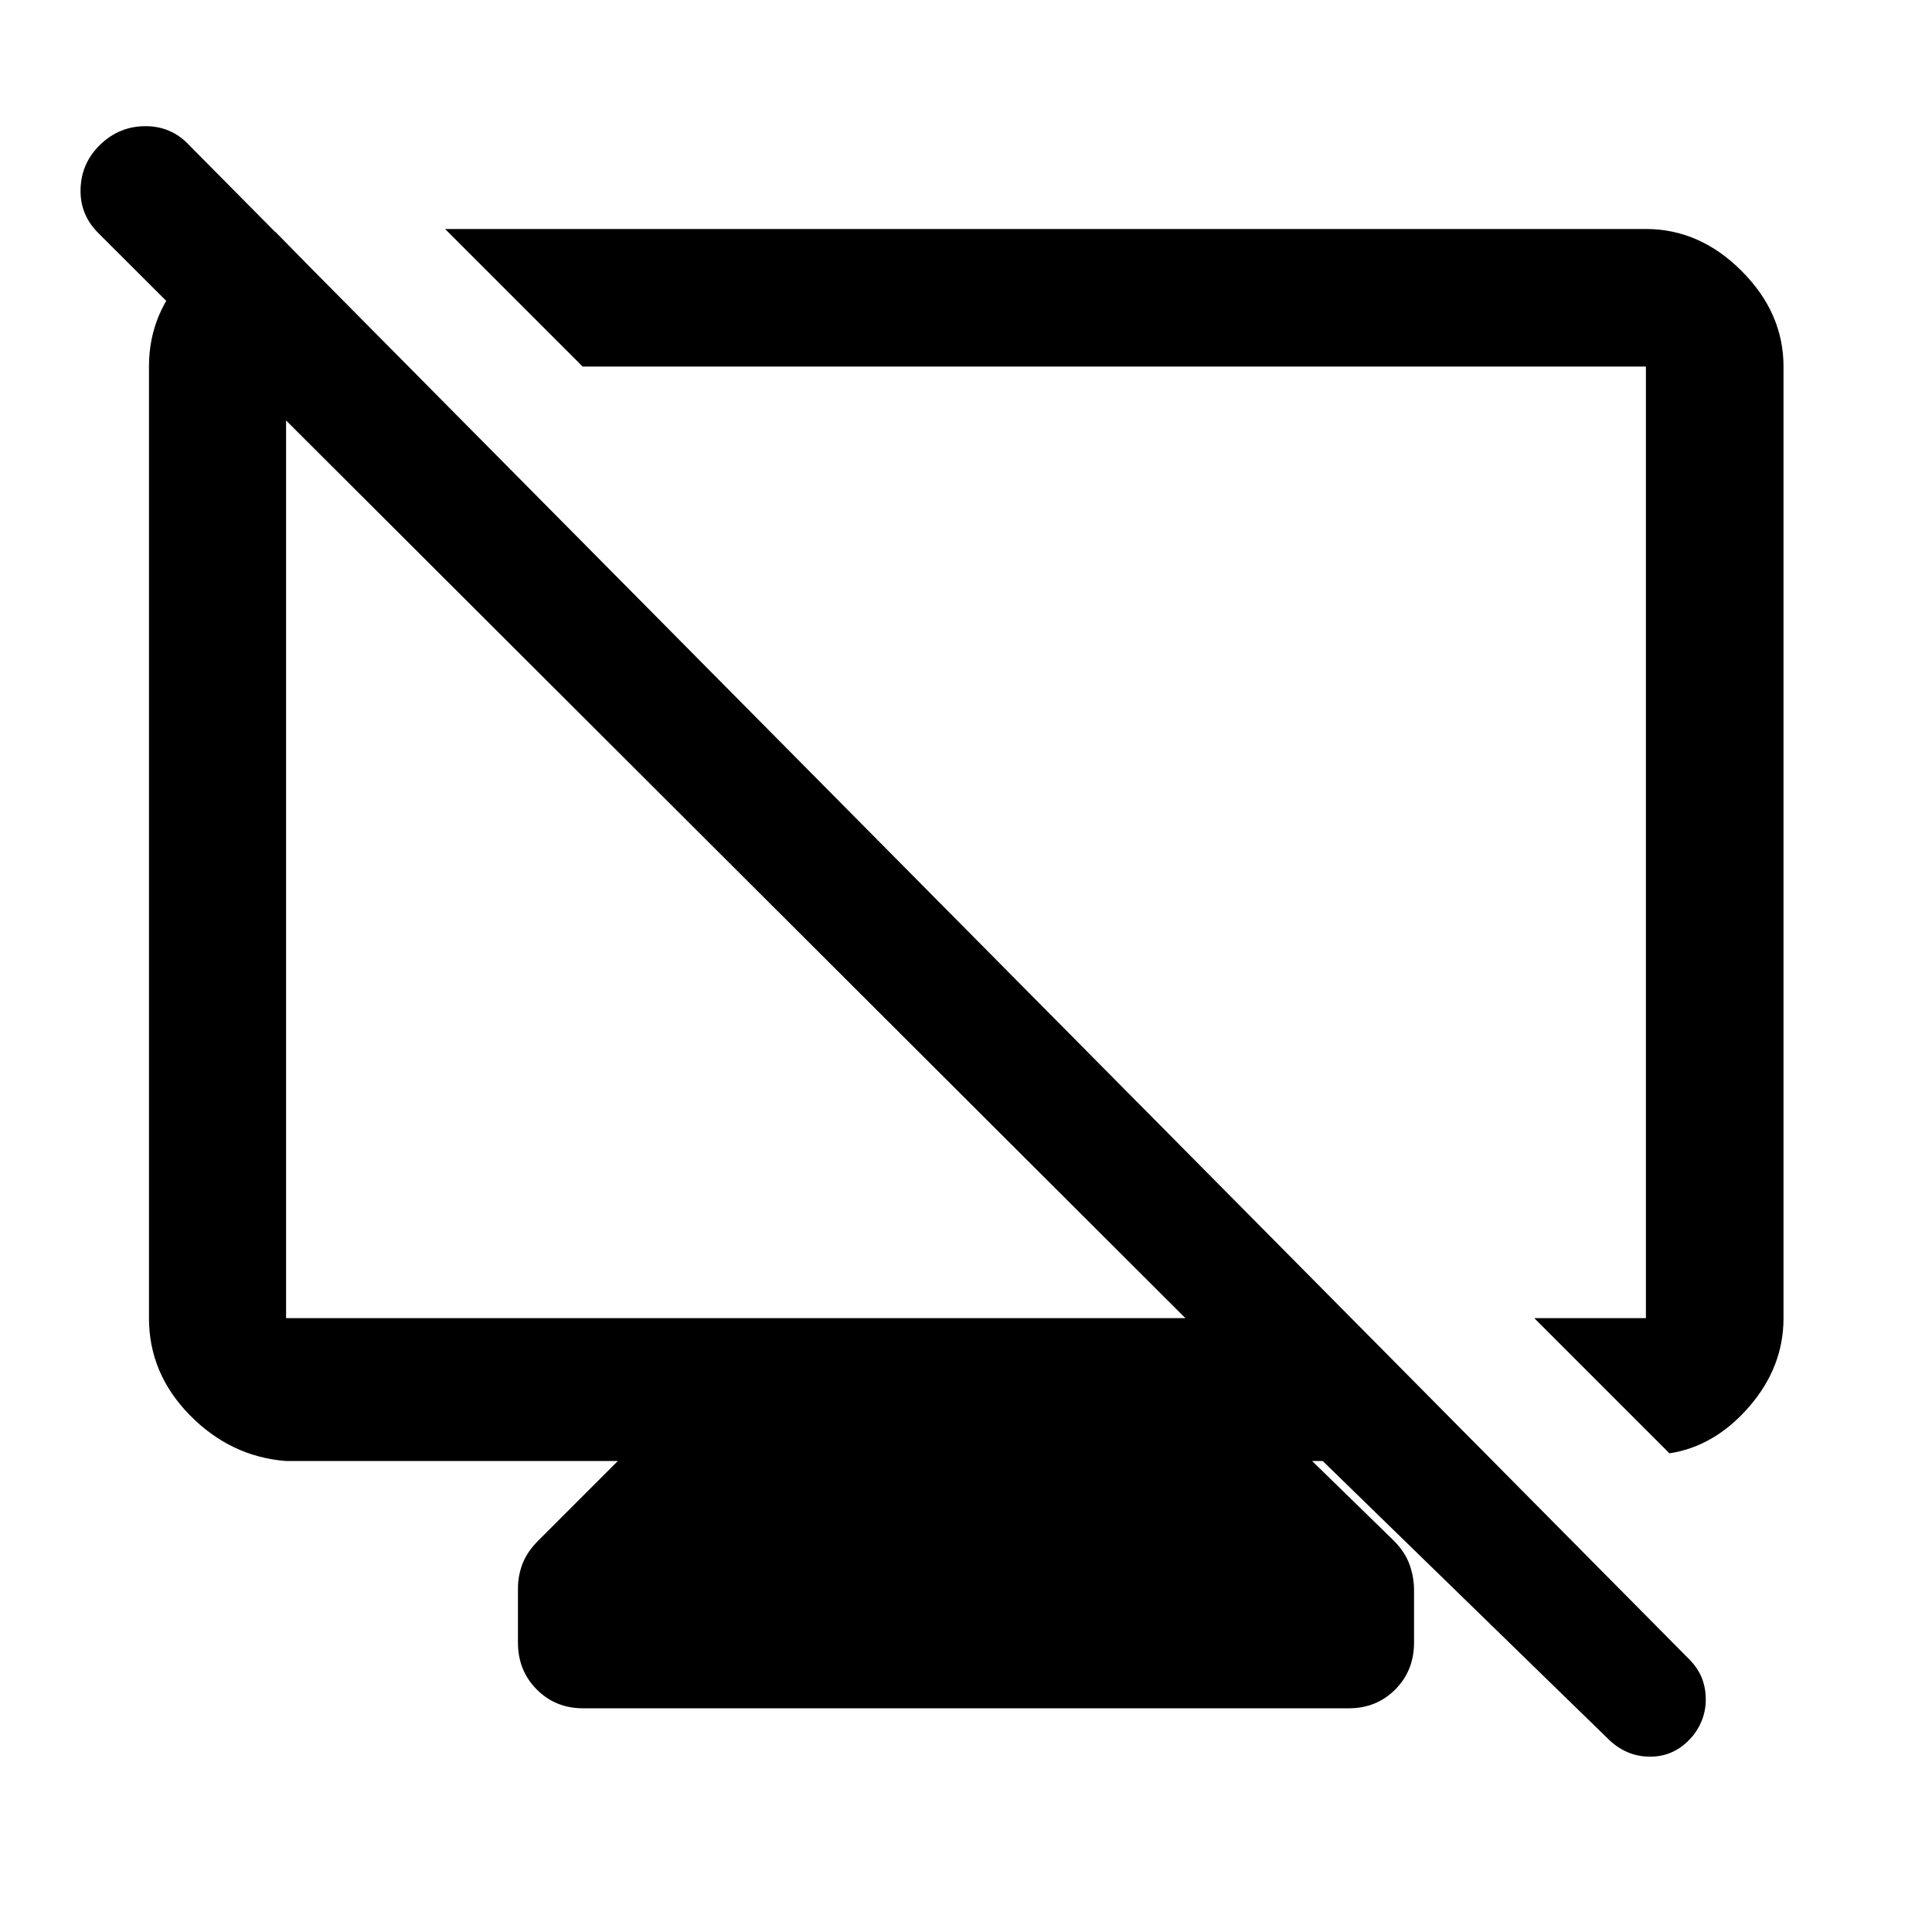 <svg xmlns="http://www.w3.org/2000/svg" height="48" viewBox="0 -960 960 960" width="48"><path d="m136.848-844.783 65.696 66.935h-60.392v472.826h446.87L49.13-843.913q-9.478-9.239-9.098-22.217.381-12.979 9.86-22.077 9.477-9.097 22.422-9.097t21.73 9.478l745.782 752.783q7.239 7.478 7.739 17.956t-5.858 18.957q-8.359 10.478-20.457 10.978t-21.337-7.978L657.261-234.022H652l40.674 39.674q5.478 5.547 7.717 11.774 2.239 6.226 2.239 12.857v25.935q0 13.867-9.312 23.249-9.313 9.381-23.079 9.381H289.761q-13.766 0-23.079-9.381-9.312-9.382-9.312-23.249v-26.935q0-6.283 2.239-12.183 2.239-5.901 7.717-11.448L307-234.022H142.152q-27.587-2.152-47.859-22.826-20.271-20.674-20.271-48.174v-472.826q0-27.348 19.913-47.141 19.913-19.794 42.913-19.794Zm692.696 606.935-67.174-67.174h55.478v-472.826H289.544l-68.37-68.37h596.674q26.697 0 47.533 20.837 20.837 20.836 20.837 47.533v472.826q0 24.341-17.098 44.04-17.098 19.699-39.576 23.134ZM527.391-540Zm-162.065 12.283Z"/></svg>